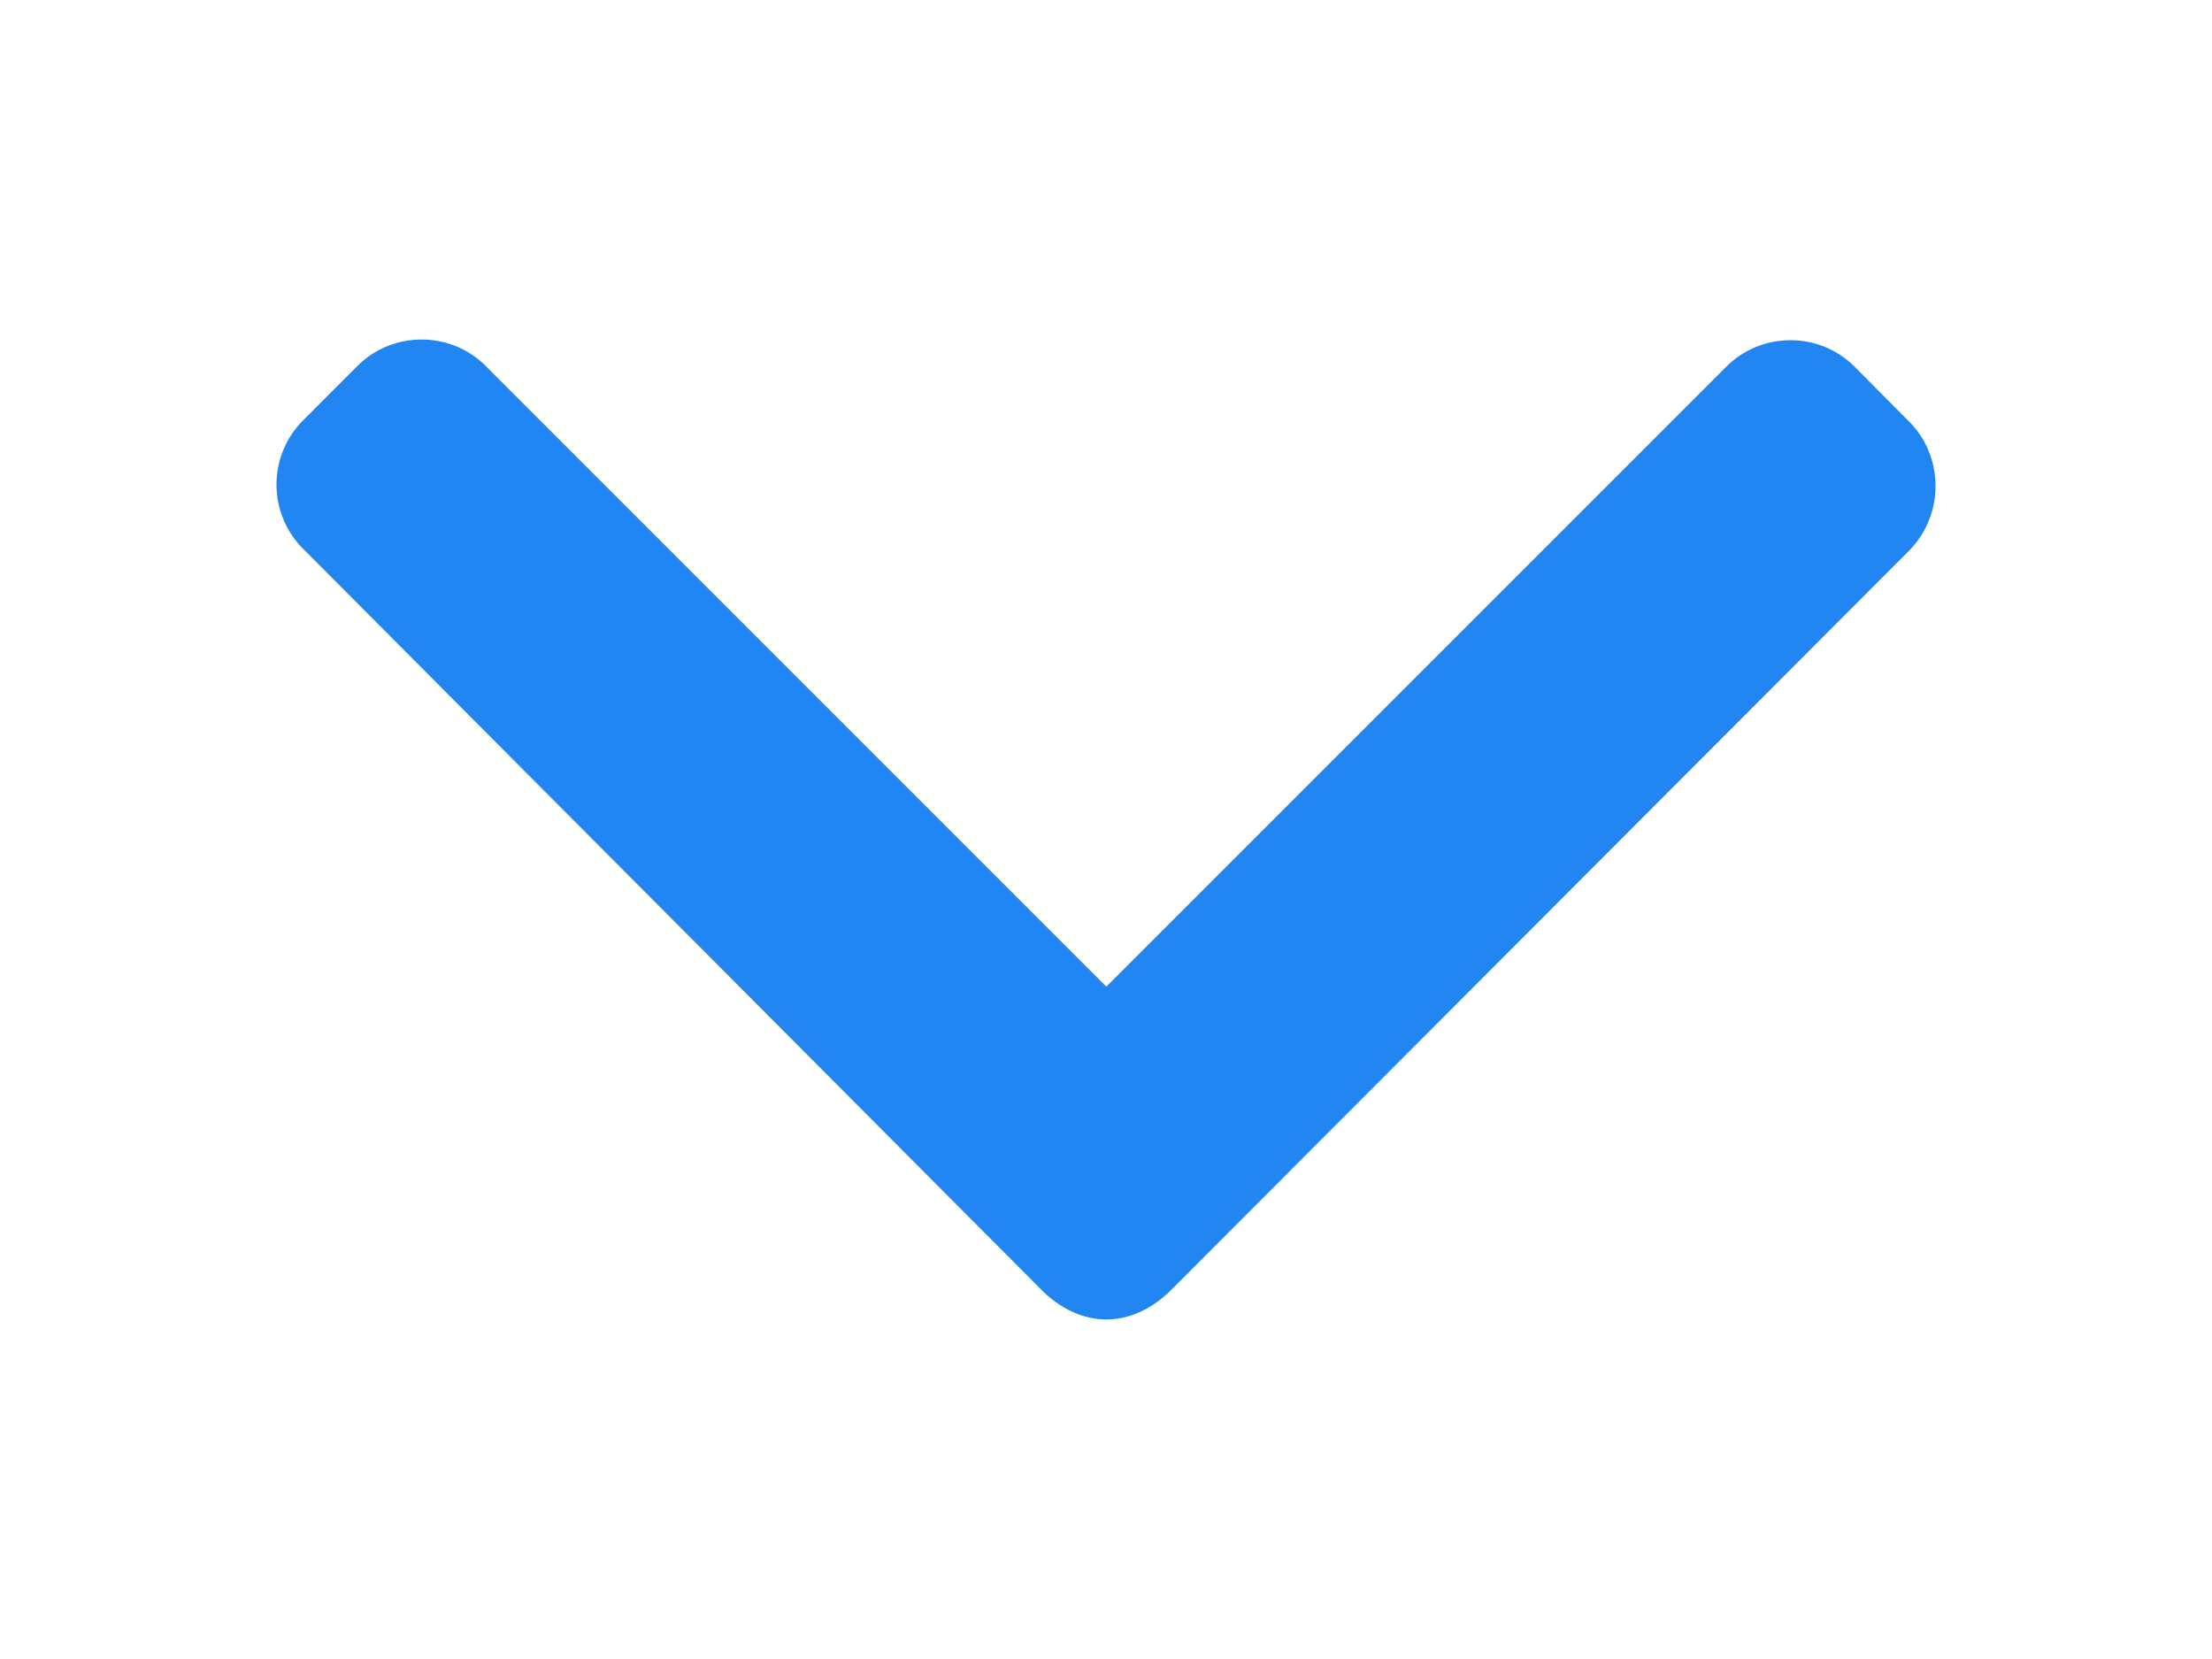  <svg
                width='16'
                className='batch-arrow'
                height='12'
                viewBox='0 0 492 492'
                fill='#2186F2'>
                <path d='M484.13 124.99l-16.11-16.23a26.72 26.72 0 00-19.04-7.86c-7.2 0-13.96 2.79-19.03 7.86L246.1 292.6 62.06 108.55c-5.07-5.06-11.82-7.85-19.03-7.85s-13.97 2.79-19.04 7.85L7.87 124.68a26.94 26.94 0 000 38.06l219.14 219.93c5.06 5.06 11.81 8.63 19.08 8.63h.09c7.2 0 13.96-3.57 19.02-8.63l218.93-219.33A27.18 27.18 0 00492 144.1c0-7.2-2.8-14.06-7.87-19.12z'></path>
              </svg>